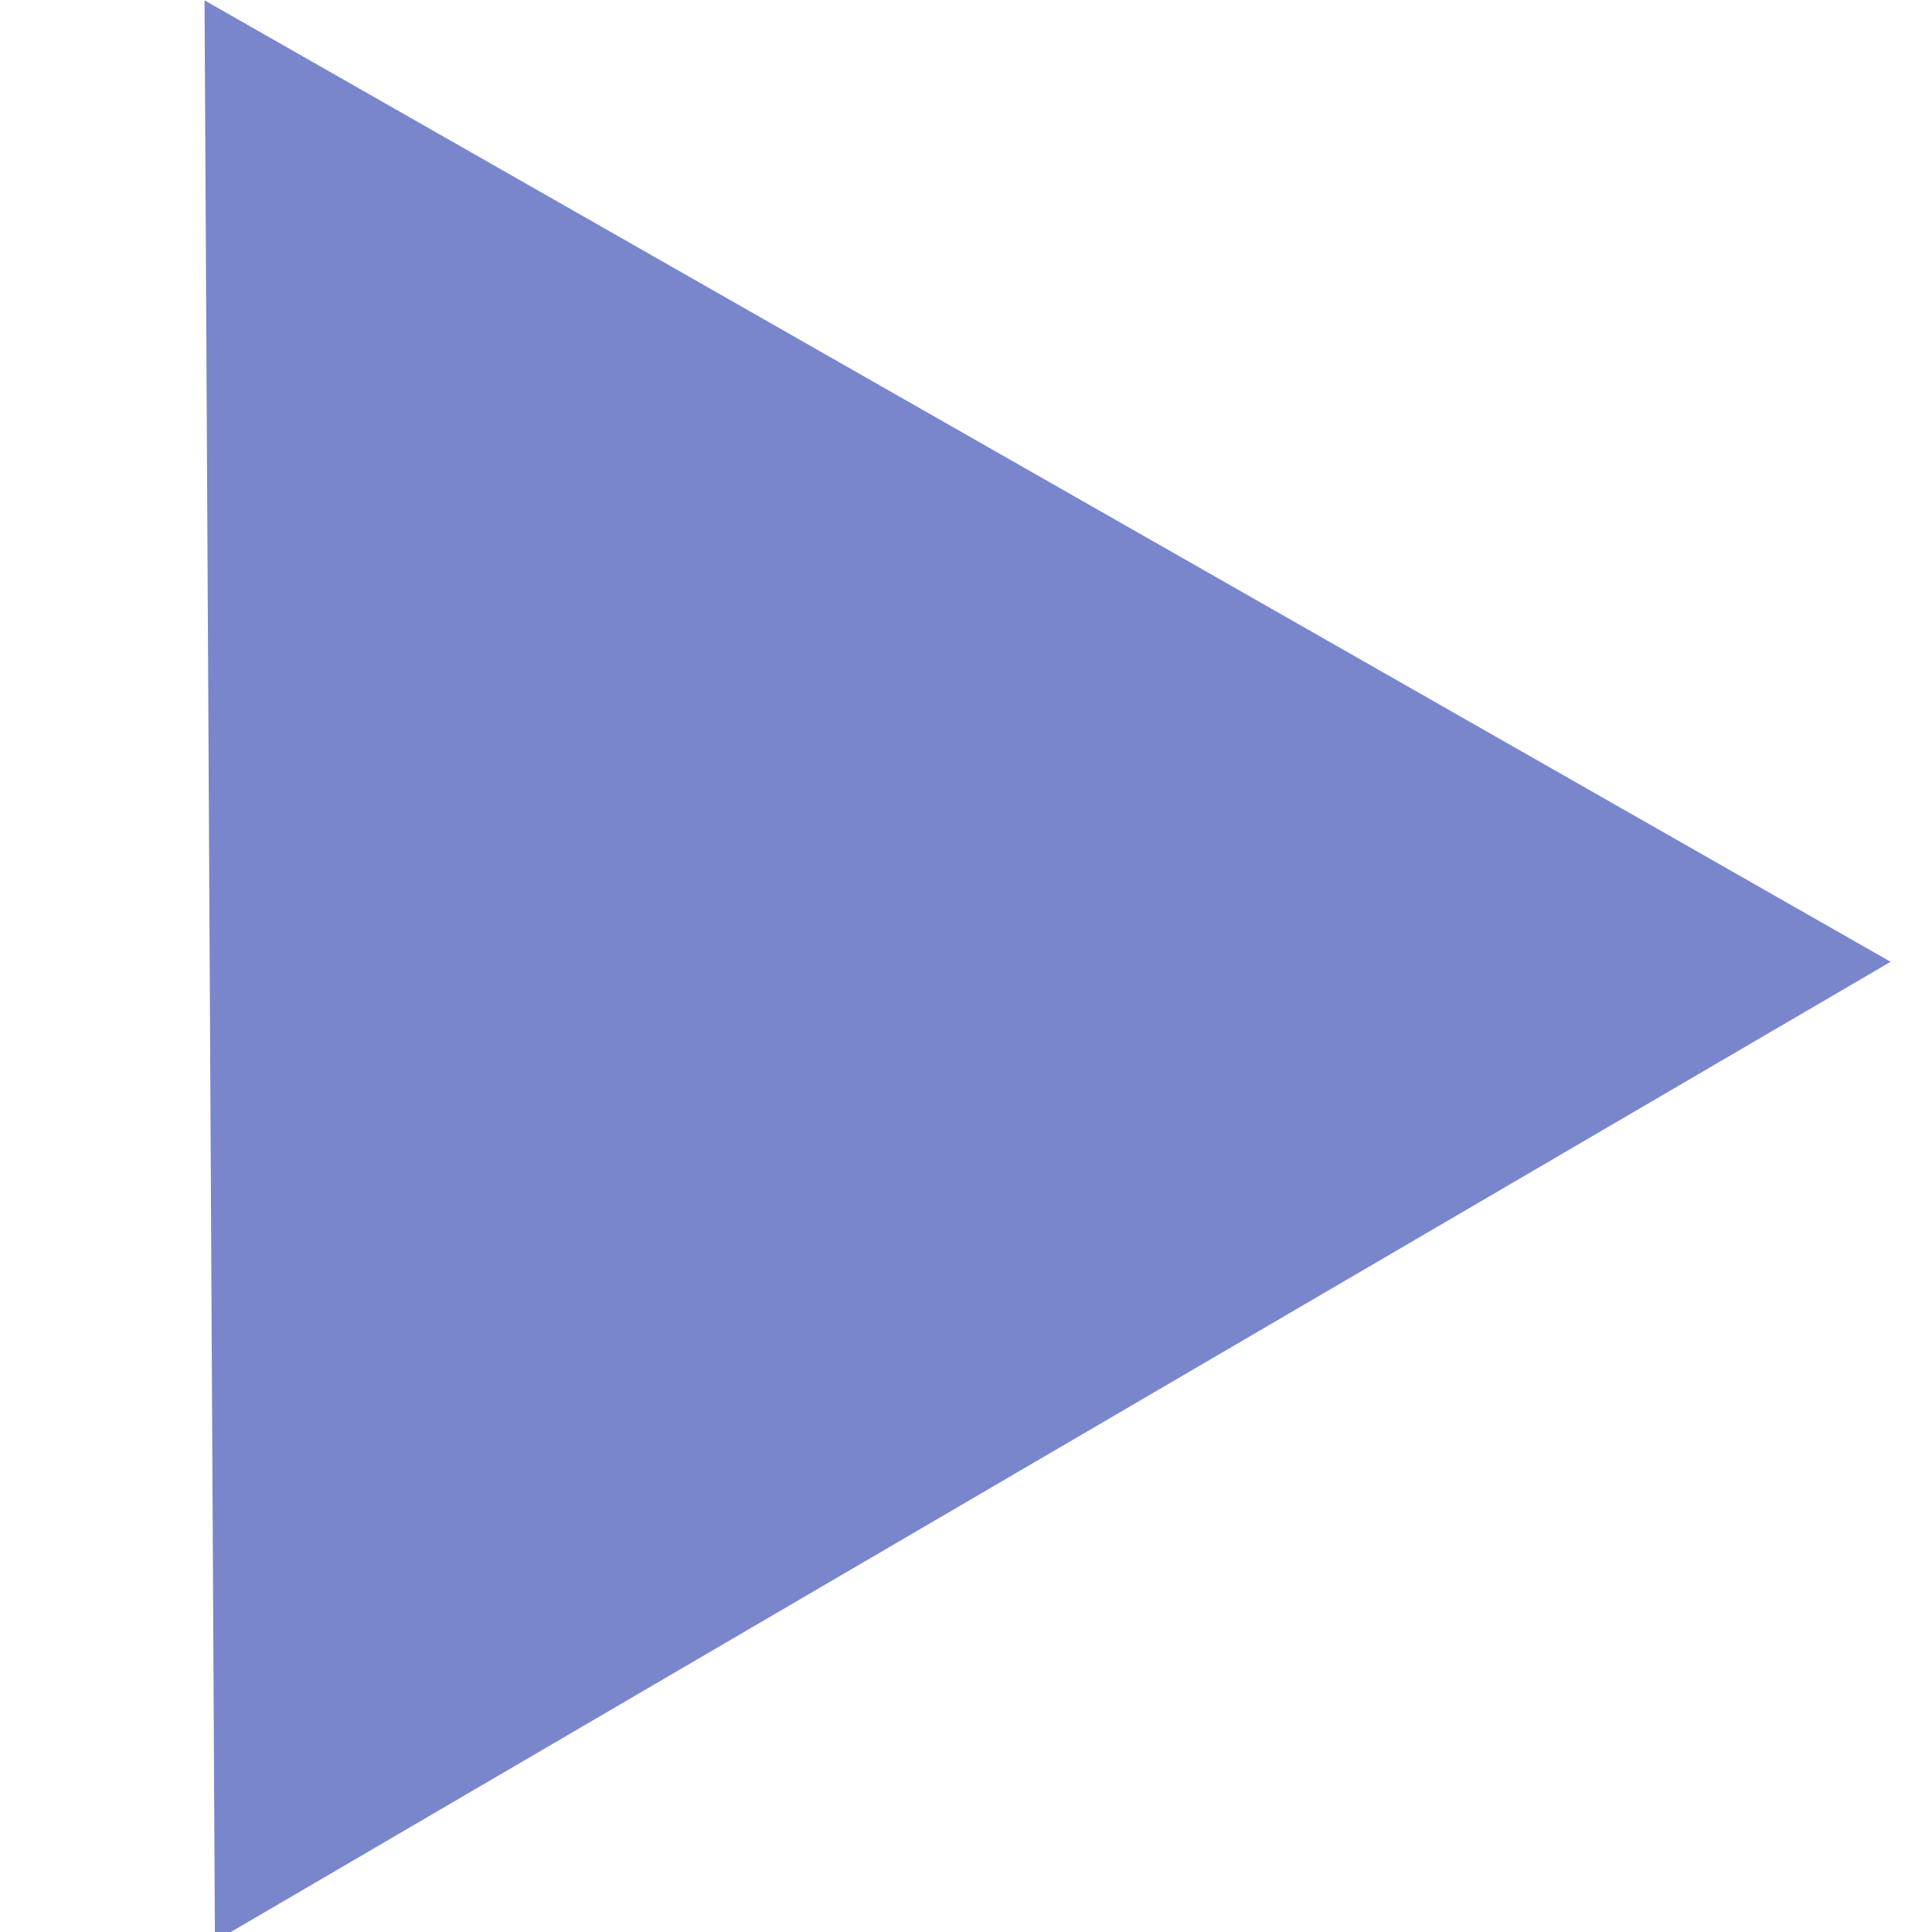 <svg xmlns="http://www.w3.org/2000/svg" width="208" height="208" viewBox="0 0 208 208">
<defs>
    <style>
      .cls-1 {
        fill: #7986cb;
        fill-rule: evenodd;
      }
    </style>
  </defs>
  <path id="Многоугольник_1" data-name="Многоугольник 1" class="cls-1" d="M203.545,103.548L23.139,209,22.02,0.037Z"/>
</svg>
